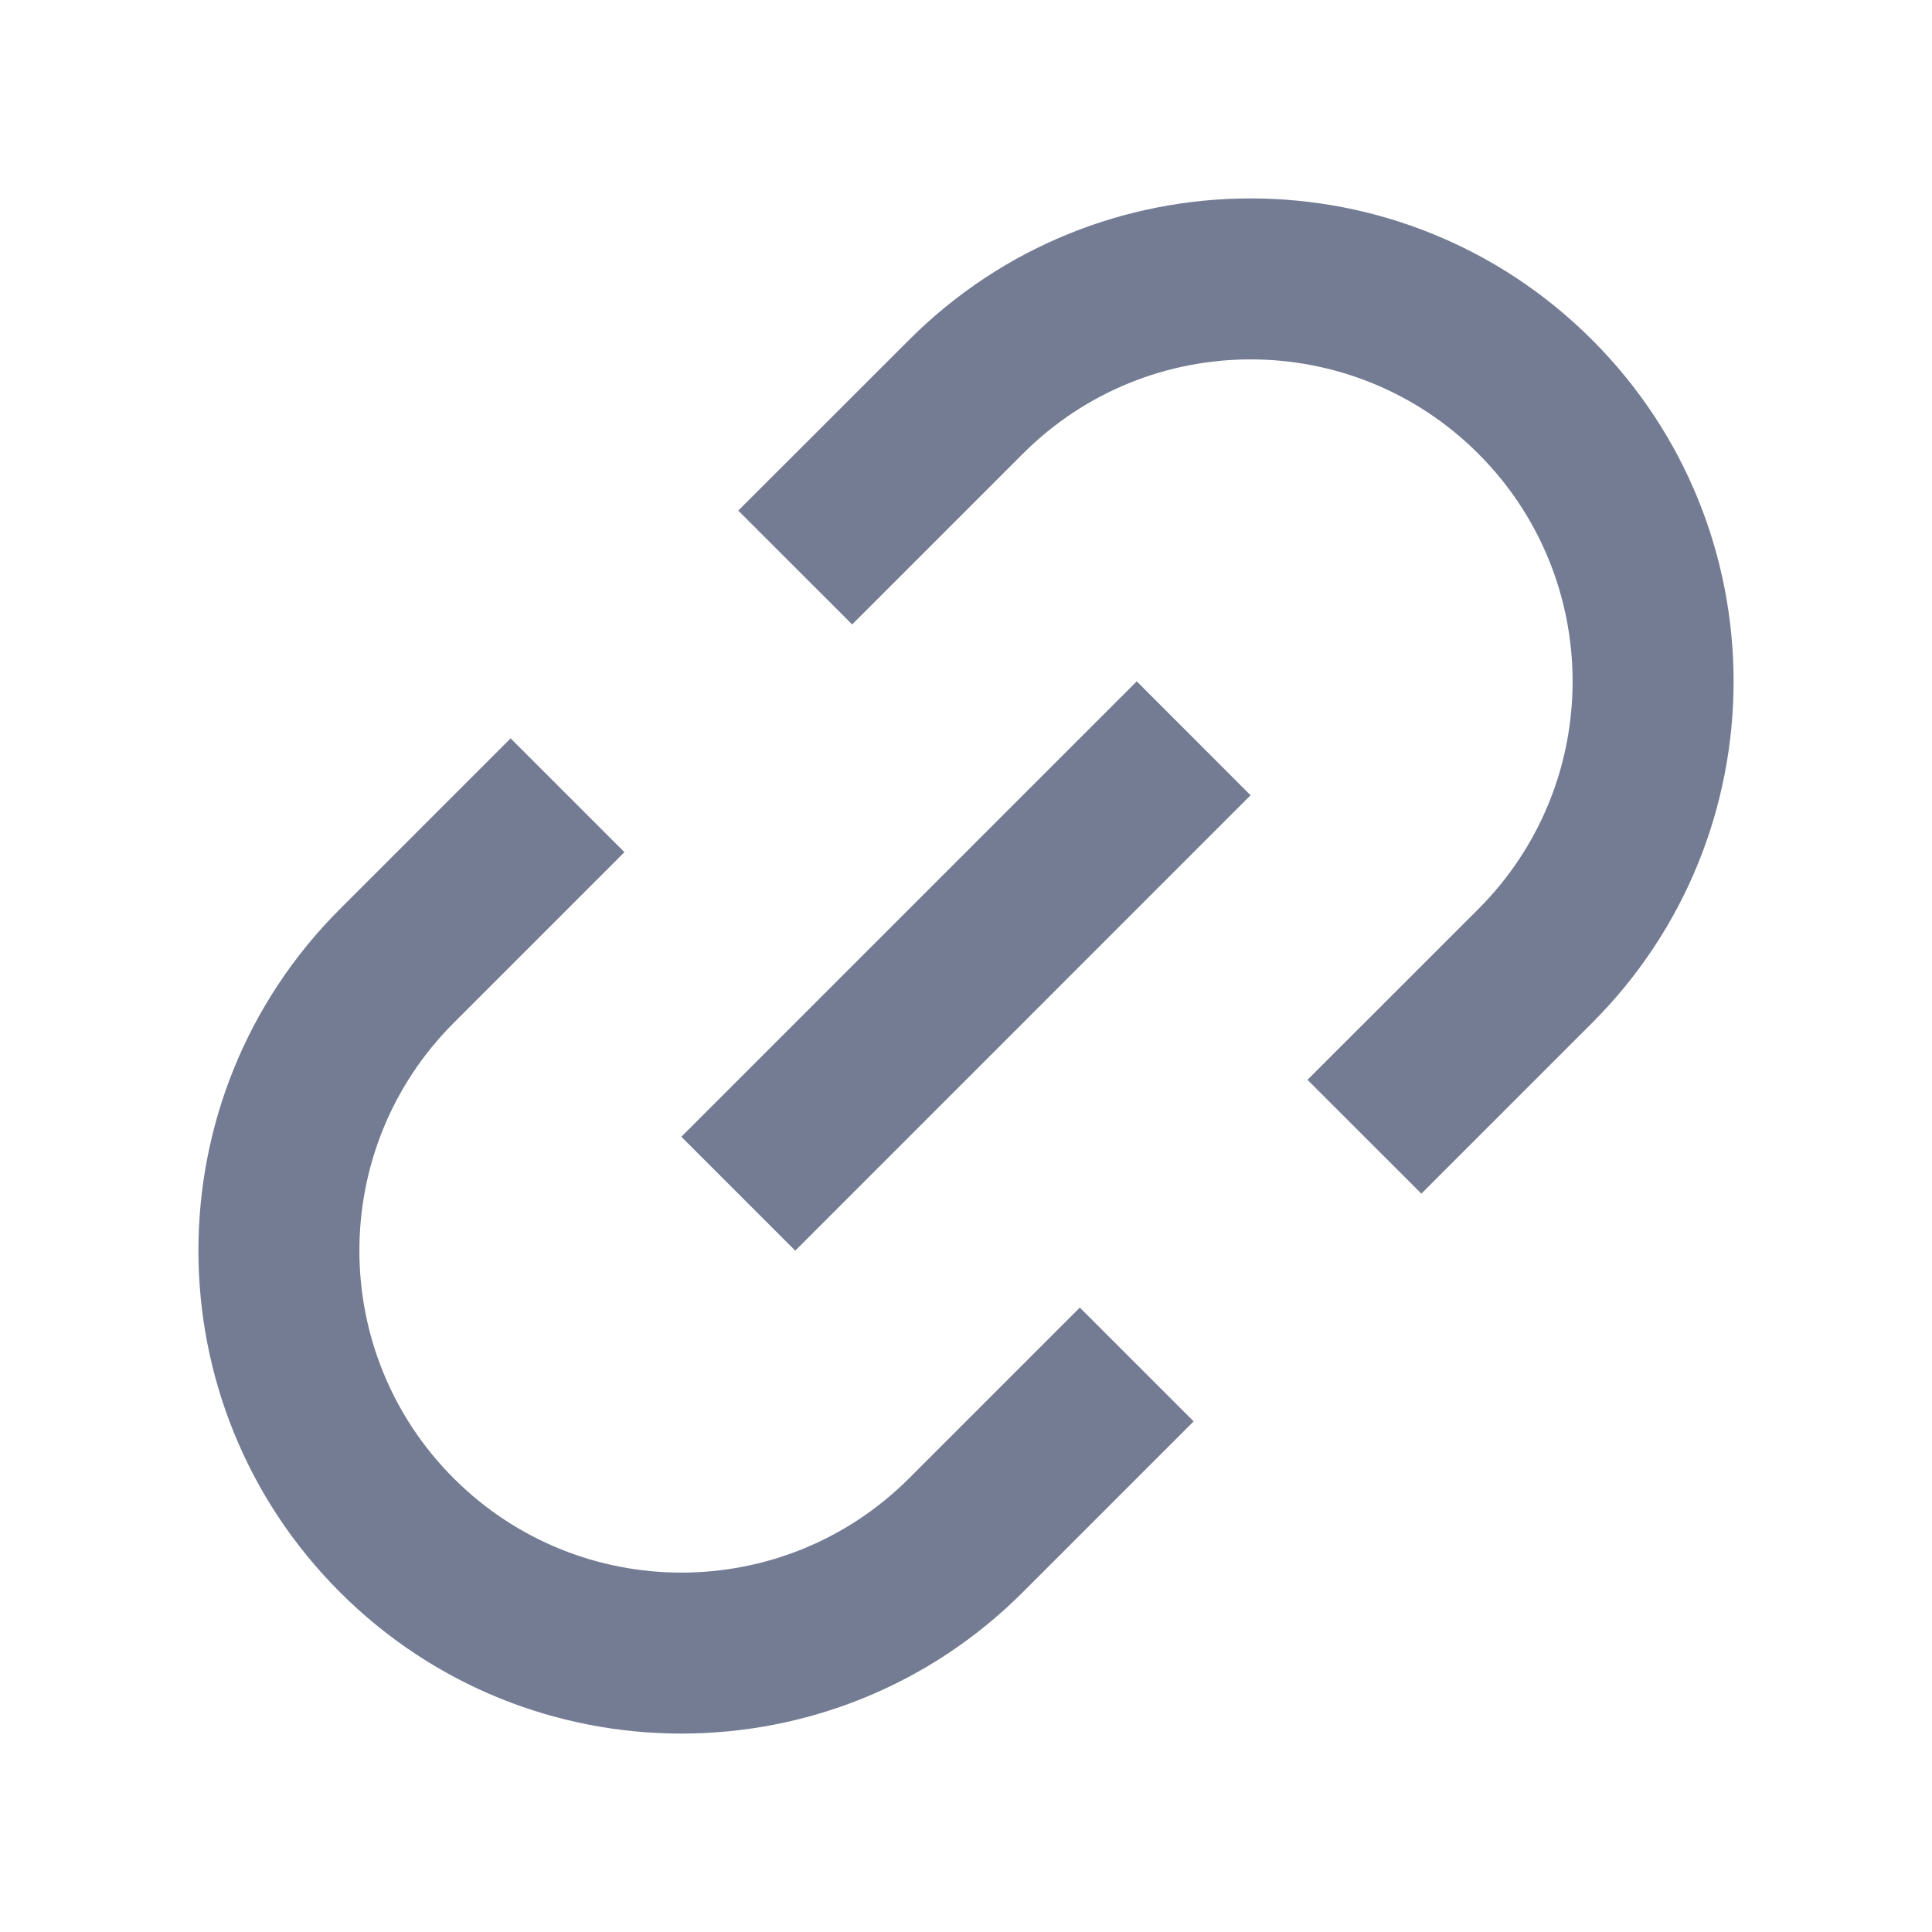 <svg width="24" height="24" viewBox="0 0 24 24" fill="none" xmlns="http://www.w3.org/2000/svg">
<path d="M4.222 11.293L6.343 9.172L7.757 10.586L5.636 12.707C4.074 14.269 4.074 16.802 5.636 18.364C7.198 19.926 9.731 19.926 11.293 18.364L13.414 16.243L14.828 17.657L12.707 19.778C10.364 22.121 6.565 22.121 4.222 19.778C1.879 17.435 1.879 13.636 4.222 11.293Z" fill="#747C94"/>
<path d="M18.364 11.293L16.242 13.414L17.657 14.828L19.778 12.707C22.121 10.364 22.121 6.565 19.778 4.222C17.435 1.879 13.636 1.879 11.293 4.222L9.171 6.343L10.586 7.757L12.707 5.636C14.269 4.074 16.802 4.074 18.364 5.636C19.926 7.198 19.926 9.731 18.364 11.293Z" fill="#747C94"/>
<path d="M14.121 8.464L8.464 14.121L9.879 15.536L15.535 9.879L14.121 8.464Z" fill="#747C94"/>
</svg>
